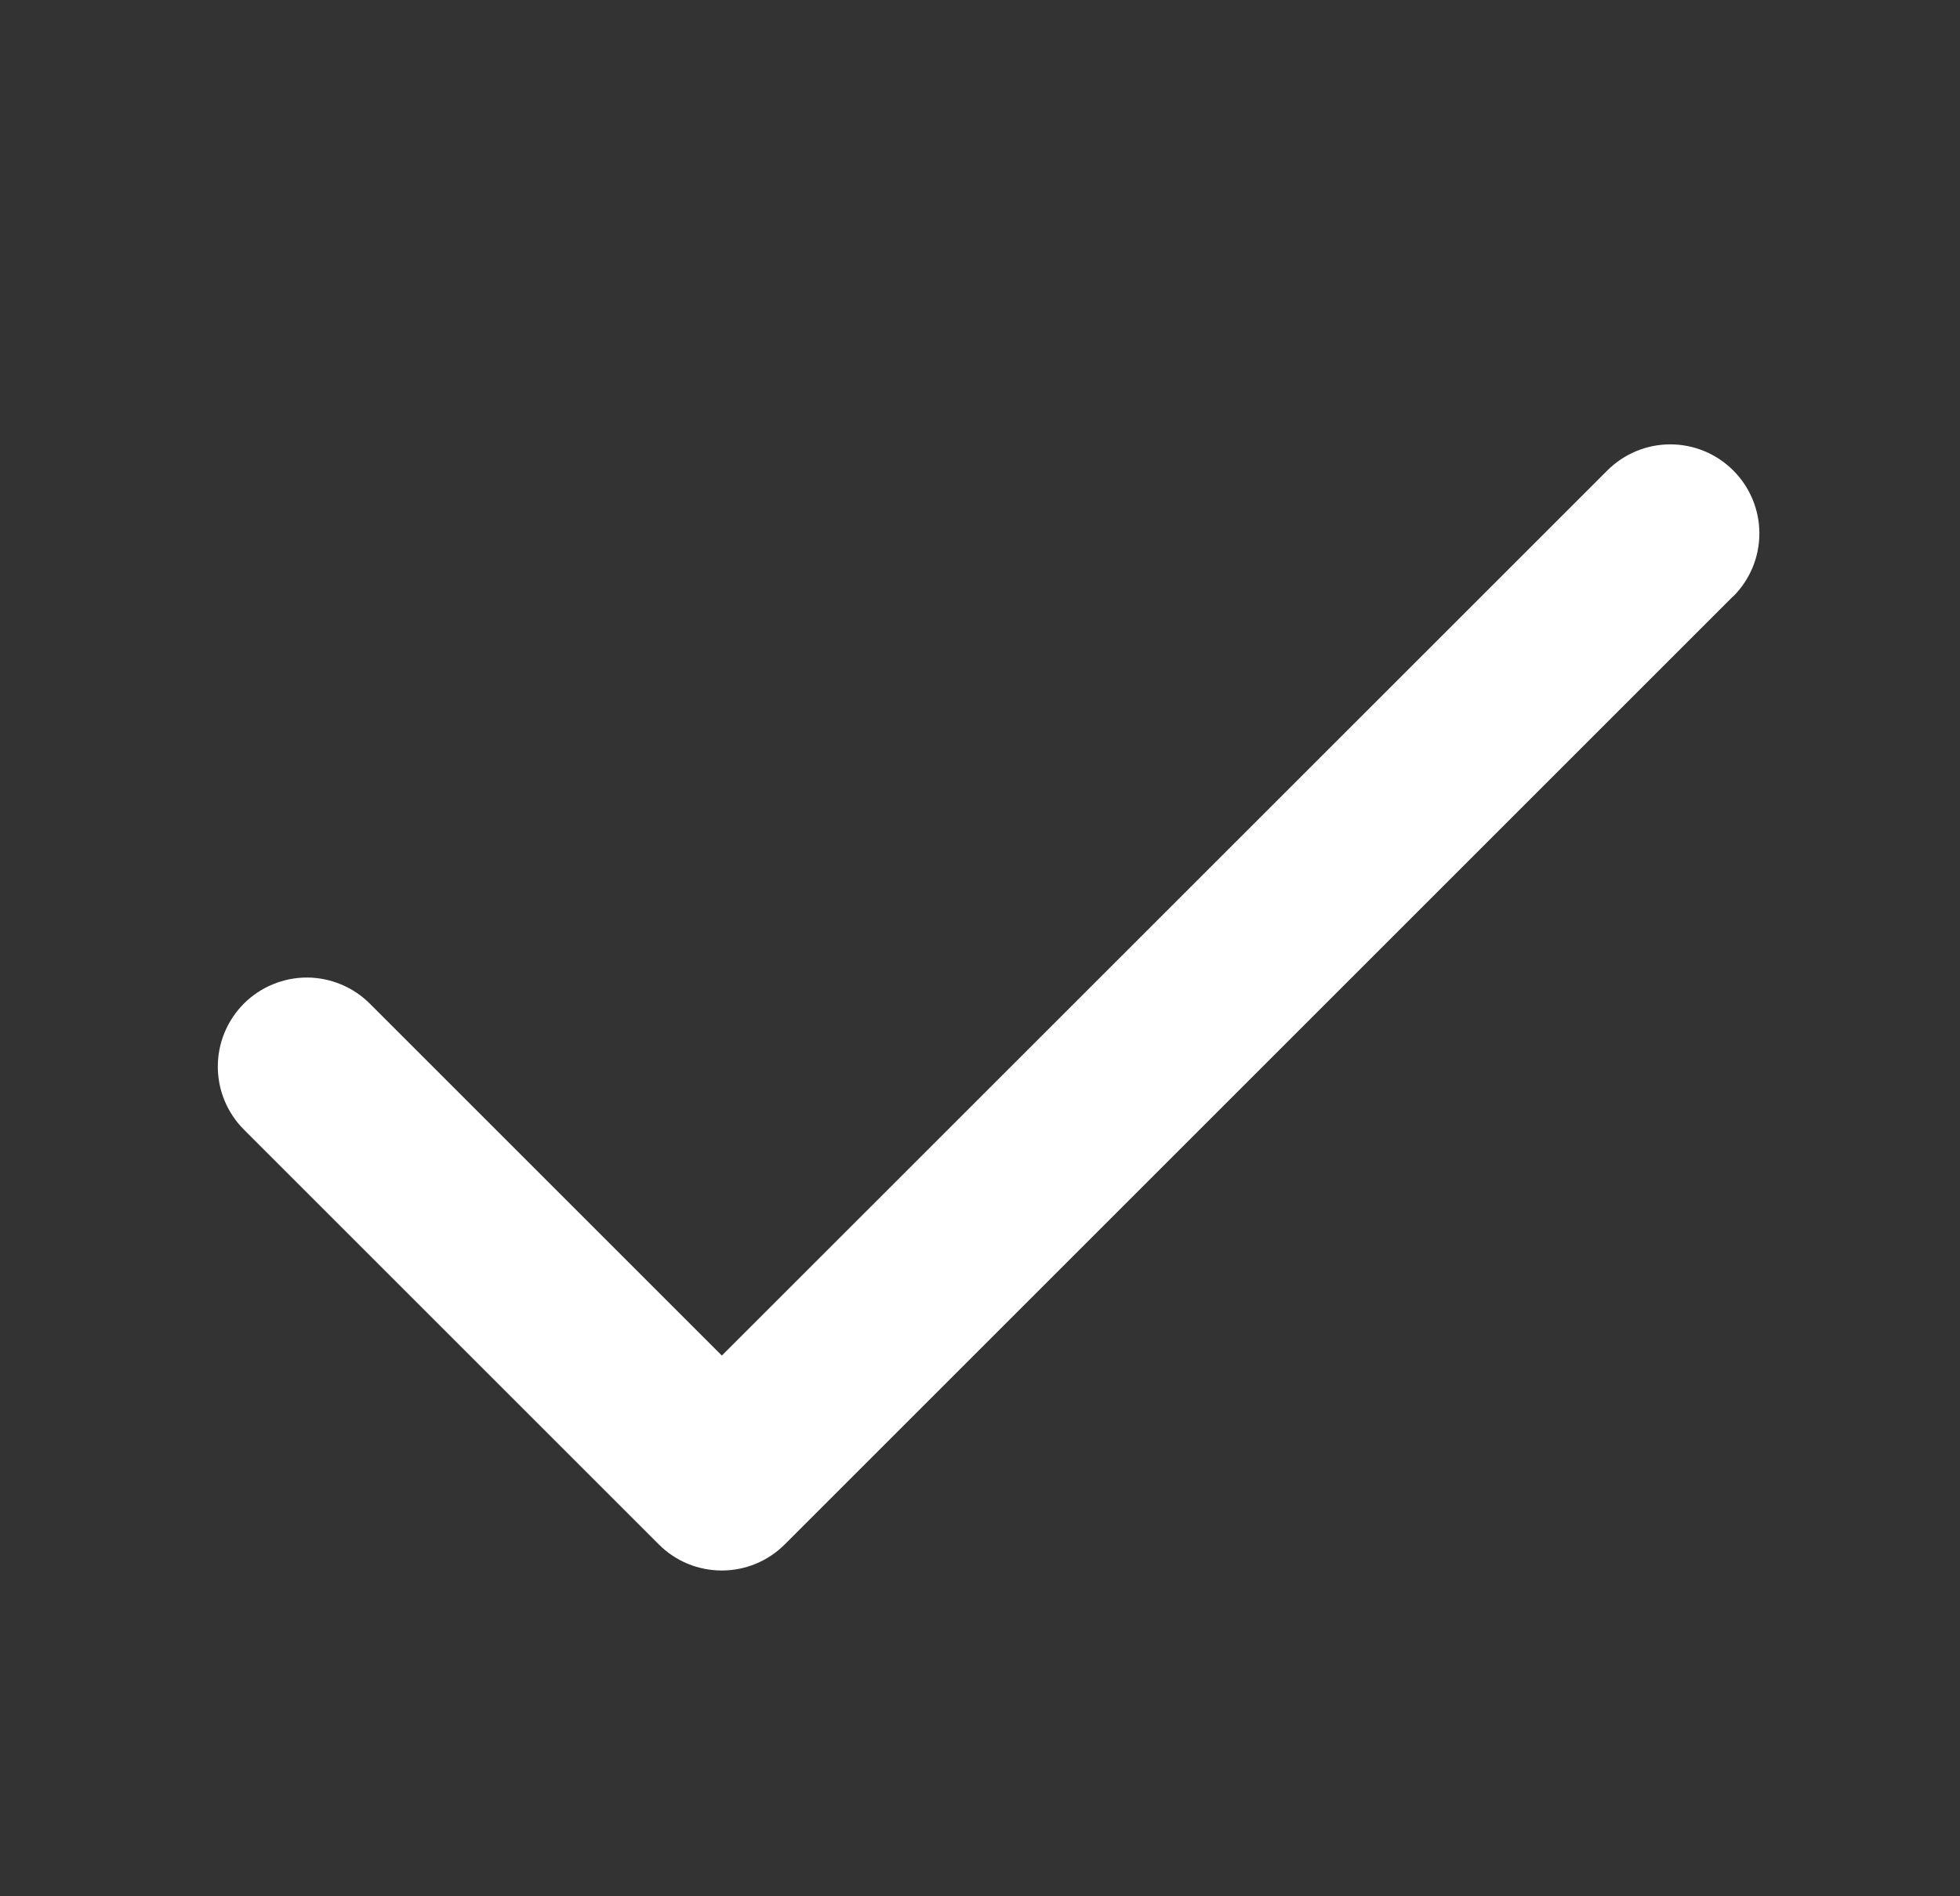 ﻿<svg xmlns="http://www.w3.org/2000/svg" width="31" height="30" viewBox="0 0 31 30" fill="none">
    <rect x="0" y="0" width="31" height="30" fill="#333333" stroke="none"/>
    <path d="M27.412 9.433L12.412 24.433C12.281 24.564 12.126 24.668 11.955 24.739C11.784 24.81 11.601 24.846 11.416 24.846C11.231 24.846 11.047 24.81 10.876 24.739C10.706 24.668 10.55 24.564 10.42 24.433L3.857 17.87C3.726 17.739 3.623 17.584 3.552 17.413C3.481 17.242 3.445 17.059 3.445 16.874C3.445 16.689 3.481 16.506 3.552 16.335C3.623 16.164 3.726 16.009 3.857 15.878C3.988 15.747 4.143 15.643 4.314 15.573C4.485 15.502 4.668 15.465 4.853 15.465C5.038 15.465 5.221 15.502 5.392 15.573C5.563 15.643 5.718 15.747 5.849 15.878L11.417 21.446L25.422 7.443C25.686 7.179 26.044 7.03 26.418 7.03C26.792 7.03 27.15 7.179 27.414 7.443C27.678 7.707 27.827 8.065 27.827 8.439C27.827 8.813 27.678 9.171 27.414 9.435L27.412 9.433Z" fill="white"/>
</svg>
